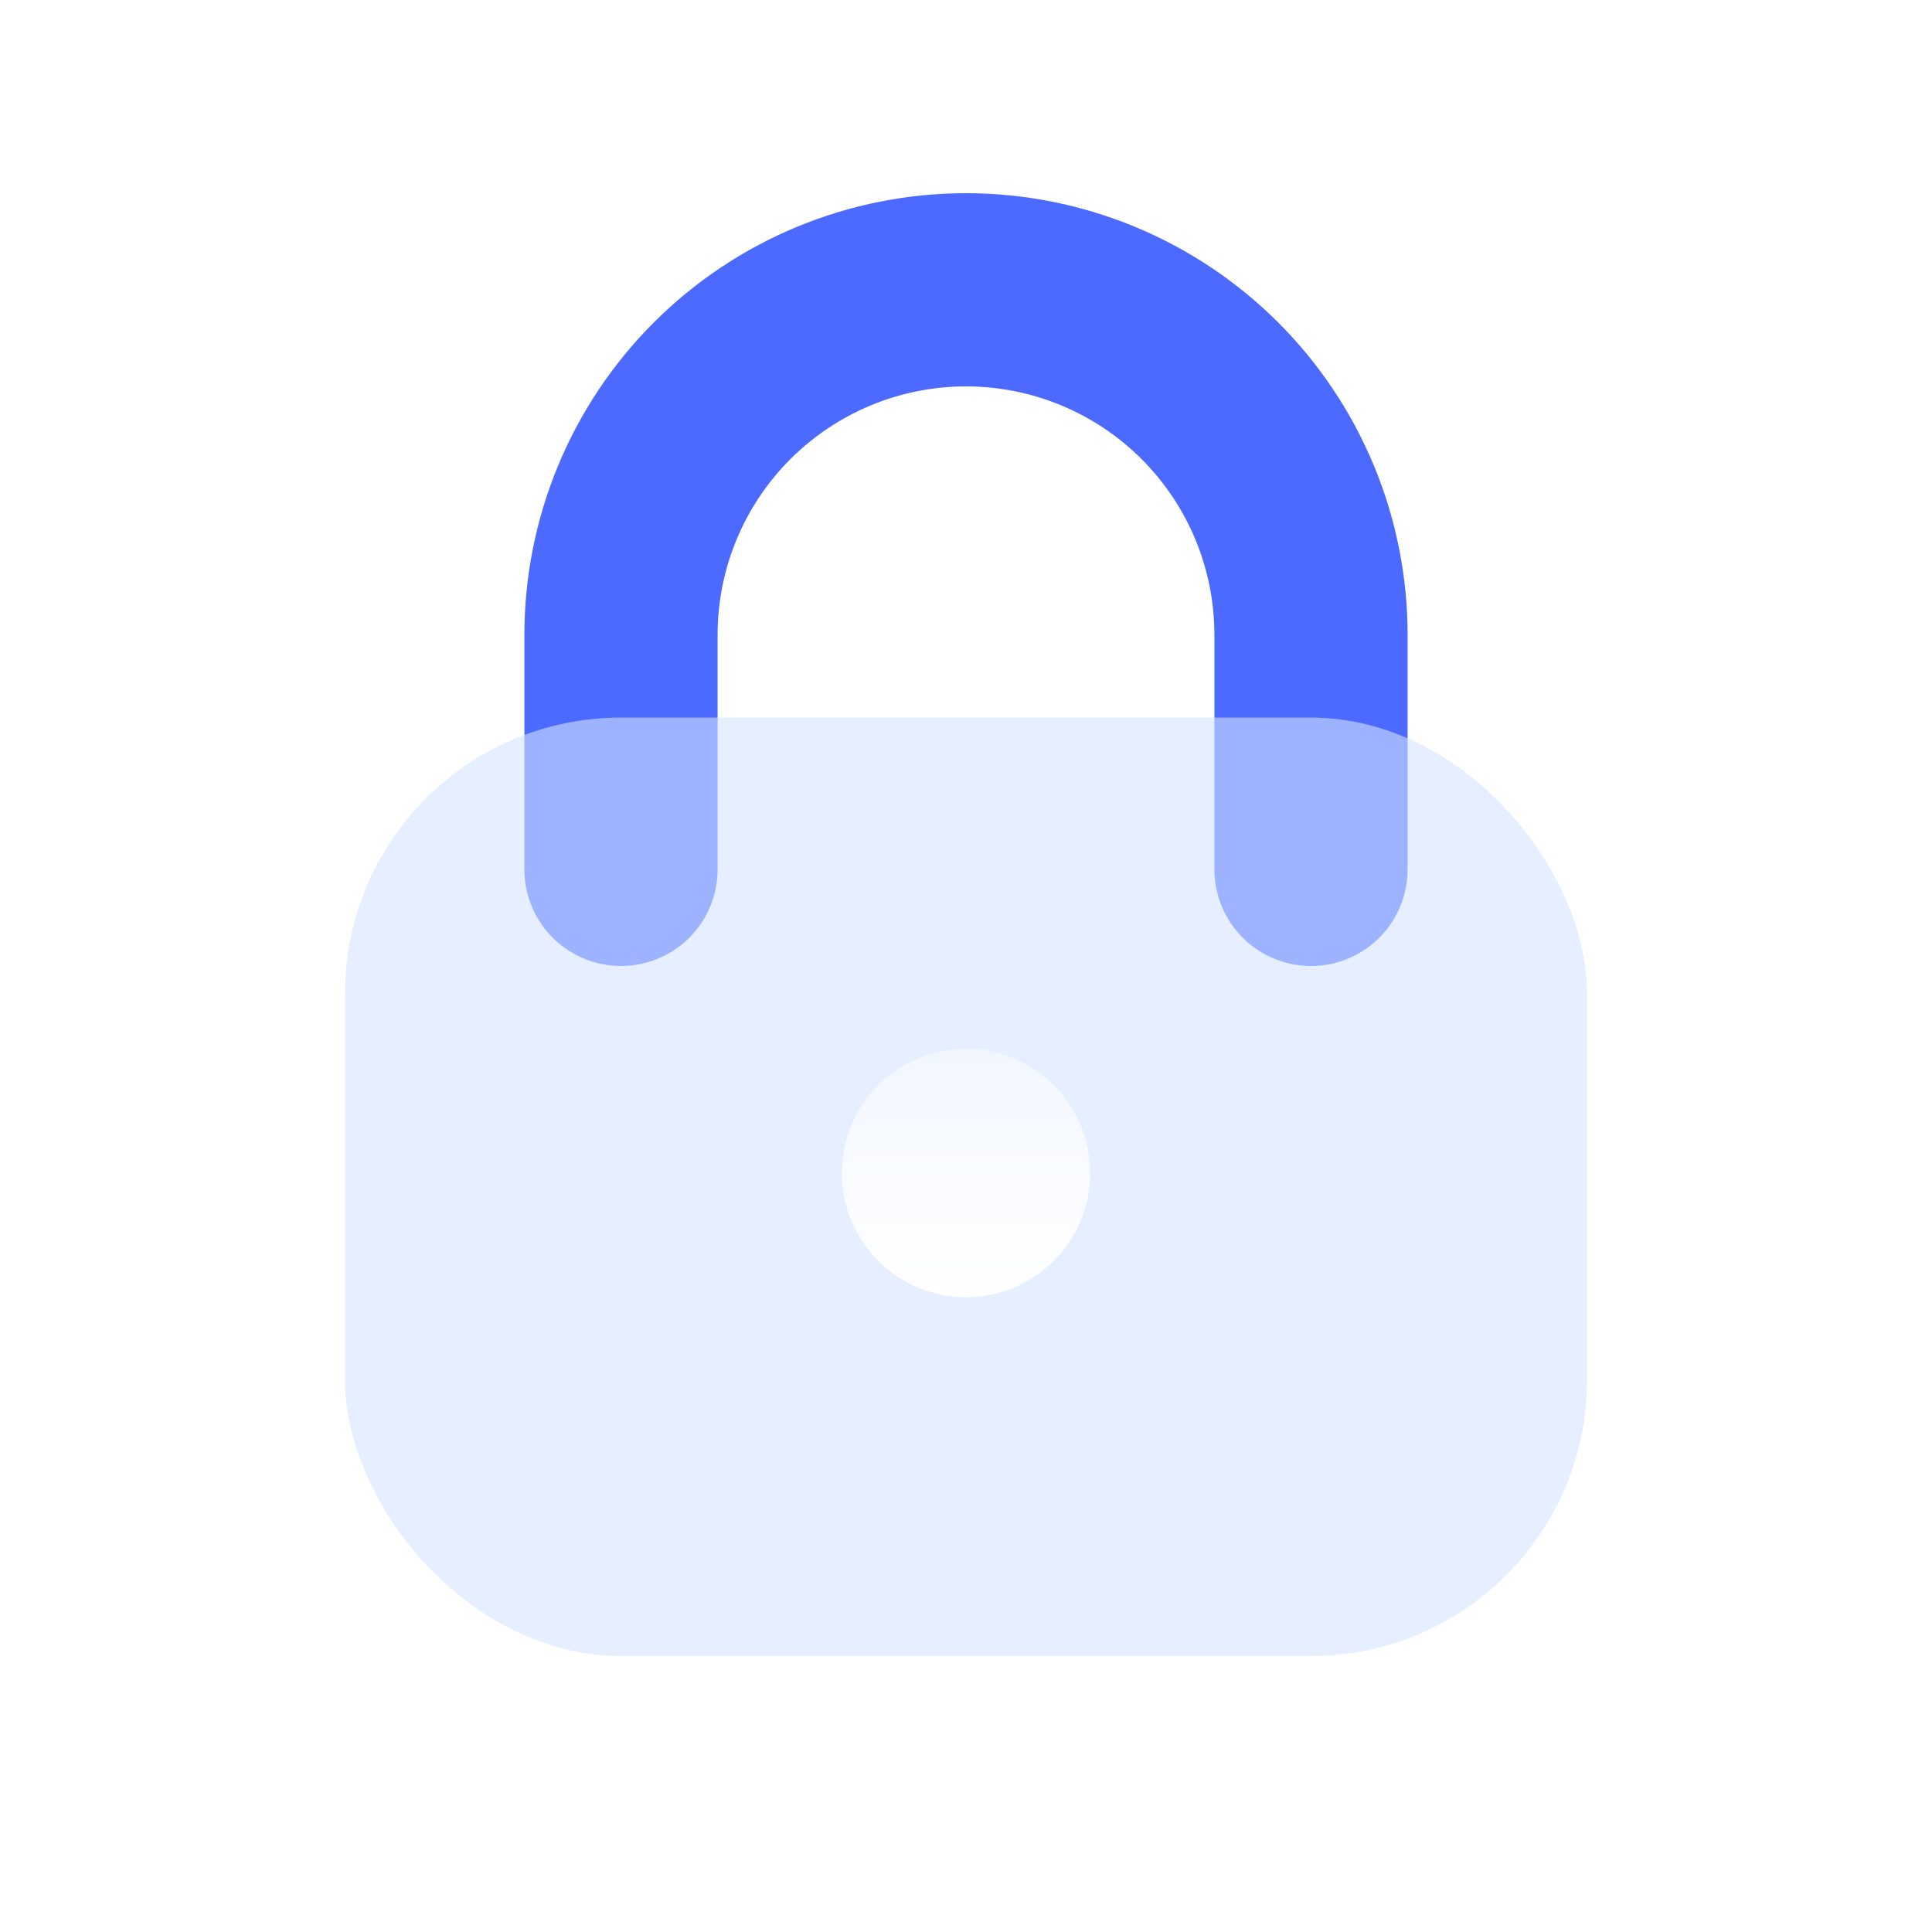 <svg width="140" height="140" viewBox="0 0 140 140" fill="none" xmlns="http://www.w3.org/2000/svg">
<g clip-path="url(#clip0_5636_273773)">
<path d="M69.073 55.804C69.073 45.971 77.044 38 86.877 38H104.927V55.682C104.927 65.583 96.839 73.609 86.939 73.609C77.106 73.609 69.073 65.637 69.073 55.804Z" fill="#4C6AFF"/>
<path d="M52 98.391C52 88.45 60.059 80.391 70 80.391H104C113.941 80.391 122 88.45 122 98.391V106C122 111.523 117.523 116 112 116H62C56.477 116 52 111.523 52 106V98.391Z" fill="#4C6AFF"/>
<circle cx="70" cy="70" r="70" fill="white"/>
<path d="M45 63L45 46C45 42.717 45.647 39.466 46.903 36.433C48.159 33.4 50.001 30.644 52.322 28.322C54.644 26.001 57.4 24.159 60.433 22.903C63.466 21.647 66.717 21 70 21C73.283 21 76.534 21.647 79.567 22.903C82.6 24.159 85.356 26.001 87.678 28.322C89.999 30.644 91.841 33.4 93.097 36.433C94.353 39.466 95 42.717 95 46V63" stroke="#4C6AFF" stroke-width="14" stroke-linecap="round" stroke-linejoin="round"/>
<g filter="url(#filter0_bi_5636_273773)">
<rect x="25" y="51" width="90" height="68" rx="20" fill="#D4E5FF" fill-opacity="0.6"/>
</g>
<circle cx="70" cy="85" r="9" fill="url(#paint0_linear_5636_273773)"/>
</g>
<defs>
<filter id="filter0_bi_5636_273773" x="13" y="39" width="114" height="92" filterUnits="userSpaceOnUse" color-interpolation-filters="sRGB">
<feFlood flood-opacity="0" result="BackgroundImageFix"/>
<feGaussianBlur in="BackgroundImageFix" stdDeviation="6"/>
<feComposite in2="SourceAlpha" operator="in" result="effect1_backgroundBlur_5636_273773"/>
<feBlend mode="normal" in="SourceGraphic" in2="effect1_backgroundBlur_5636_273773" result="shape"/>
<feColorMatrix in="SourceAlpha" type="matrix" values="0 0 0 0 0 0 0 0 0 0 0 0 0 0 0 0 0 0 127 0" result="hardAlpha"/>
<feOffset dy="1"/>
<feComposite in2="hardAlpha" operator="arithmetic" k2="-1" k3="1"/>
<feColorMatrix type="matrix" values="0 0 0 0 0.693 0 0 0 0 0.787 0 0 0 0 1 0 0 0 1 0"/>
<feBlend mode="normal" in2="shape" result="effect2_innerShadow_5636_273773"/>
</filter>
<linearGradient id="paint0_linear_5636_273773" x1="70" y1="76" x2="70" y2="94" gradientUnits="userSpaceOnUse">
<stop stop-color="white" stop-opacity="0.5"/>
<stop offset="1" stop-color="white"/>
</linearGradient>
<clipPath id="clip0_5636_273773">
<rect width="140" height="140" fill="white"/>
</clipPath>
</defs>
</svg>
